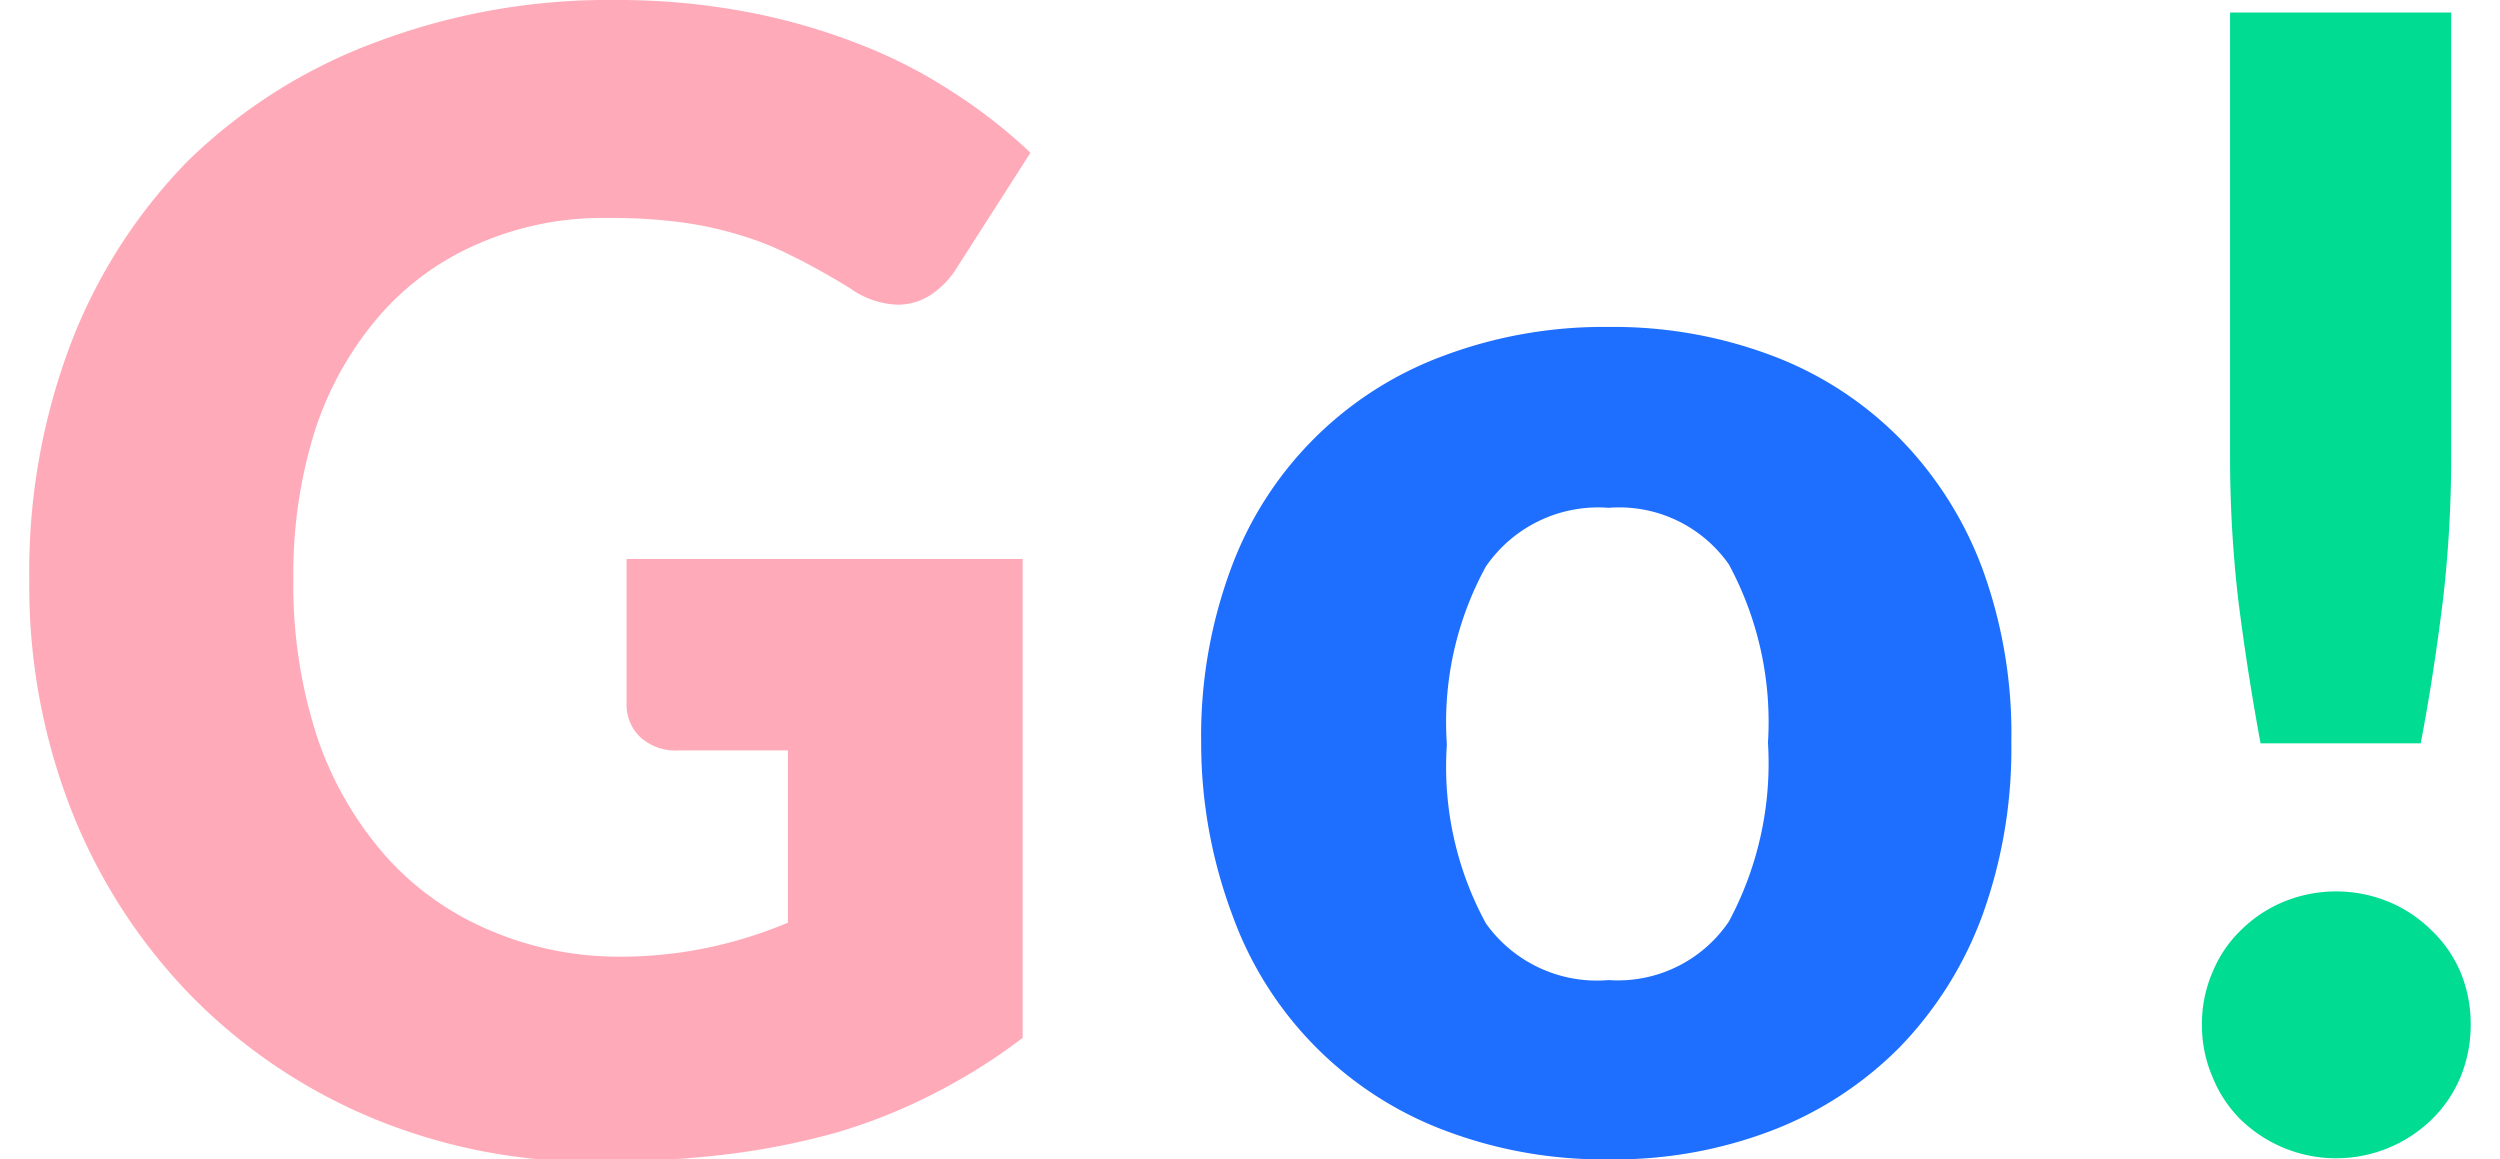 <svg id="레이어_1" data-name="레이어 1" xmlns="http://www.w3.org/2000/svg" width="64px" viewBox="0 0 62.5 29.68"><defs><style>.cls-1{fill:#ffaab9;}.cls-2{fill:#1e6eff;}.cls-3{fill:#00dc91;}</style></defs><title>cursor_go_2</title><path class="cls-1" d="M15,24.49a11,11,0,0,0,2.42-.24,11.28,11.28,0,0,0,2-.63V19.21H16.64a1.34,1.34,0,0,1-1-.34,1.14,1.14,0,0,1-.35-.85V14.31H25.43V26.57A15,15,0,0,1,23.15,28a14.21,14.21,0,0,1-2.51,1,19.06,19.06,0,0,1-2.86.56,27.56,27.56,0,0,1-3.25.18,14.68,14.68,0,0,1-5.78-1.13,14.11,14.11,0,0,1-4.6-3.11,14.34,14.34,0,0,1-3.05-4.7A15.73,15.73,0,0,1,0,14.83a16.42,16.42,0,0,1,1.05-6,13.66,13.66,0,0,1,3-4.7A13.69,13.69,0,0,1,8.82,1.1,16.85,16.85,0,0,1,15,0a17.73,17.73,0,0,1,3.34.3,15.91,15.91,0,0,1,2.88.82,12.68,12.68,0,0,1,2.41,1.23,13.43,13.43,0,0,1,2,1.56l-1.92,3a2.24,2.24,0,0,1-.65.65,1.54,1.54,0,0,1-.83.24A2.2,2.2,0,0,1,21,7.37c-.52-.31-1-.59-1.48-.82A7.71,7.71,0,0,0,18.13,6a9.21,9.21,0,0,0-1.53-.32,13.86,13.86,0,0,0-1.79-.1,7.94,7.94,0,0,0-3.34.67A7,7,0,0,0,8.94,8.11,8.52,8.52,0,0,0,7.32,11a12.23,12.23,0,0,0-.56,3.8,12.57,12.57,0,0,0,.62,4.1,8.94,8.94,0,0,0,1.73,3,7.42,7.42,0,0,0,2.62,1.89A8.35,8.35,0,0,0,15,24.49Z"/><path class="cls-2" d="M40.43,8.37a11.5,11.5,0,0,1,4.2.74,9.09,9.09,0,0,1,3.25,2.11A9.48,9.48,0,0,1,50,14.56,12.29,12.29,0,0,1,50.74,19,12.53,12.53,0,0,1,50,23.43a9.6,9.6,0,0,1-2.11,3.37,9.28,9.28,0,0,1-3.25,2.13,11.3,11.3,0,0,1-4.2.75,11.46,11.46,0,0,1-4.23-.75,9.23,9.23,0,0,1-5.41-5.5A12.53,12.53,0,0,1,30,19a12.29,12.29,0,0,1,.75-4.41A9.18,9.18,0,0,1,36.2,9.11,11.66,11.66,0,0,1,40.43,8.37Zm0,16.72a3.43,3.43,0,0,0,3.08-1.5,8.57,8.57,0,0,0,1-4.58,8.49,8.49,0,0,0-1-4.56A3.43,3.43,0,0,0,40.43,13a3.49,3.49,0,0,0-3.14,1.5,8.29,8.29,0,0,0-1,4.56,8.37,8.37,0,0,0,1,4.58A3.49,3.49,0,0,0,40.43,25.09Z"/><path class="cls-3" d="M55.62,26.23a3.31,3.31,0,0,1,.27-1.34,3.16,3.16,0,0,1,.72-1.07,3.42,3.42,0,0,1,1.09-.73,3.54,3.54,0,0,1,2.71,0,3.42,3.42,0,0,1,1.09.73,3.21,3.21,0,0,1,.74,1.07,3.48,3.48,0,0,1,.26,1.34,3.52,3.52,0,0,1-.26,1.34,3.29,3.29,0,0,1-.74,1.09,3.51,3.51,0,0,1-4.89,0,3.24,3.24,0,0,1-.72-1.09A3.34,3.34,0,0,1,55.62,26.23ZM62,.32v11.4a31.6,31.6,0,0,1-.21,3.64c-.15,1.2-.33,2.42-.57,3.67h-4.1c-.23-1.25-.42-2.47-.57-3.67a31.6,31.6,0,0,1-.21-3.64V.32Z"/></svg>